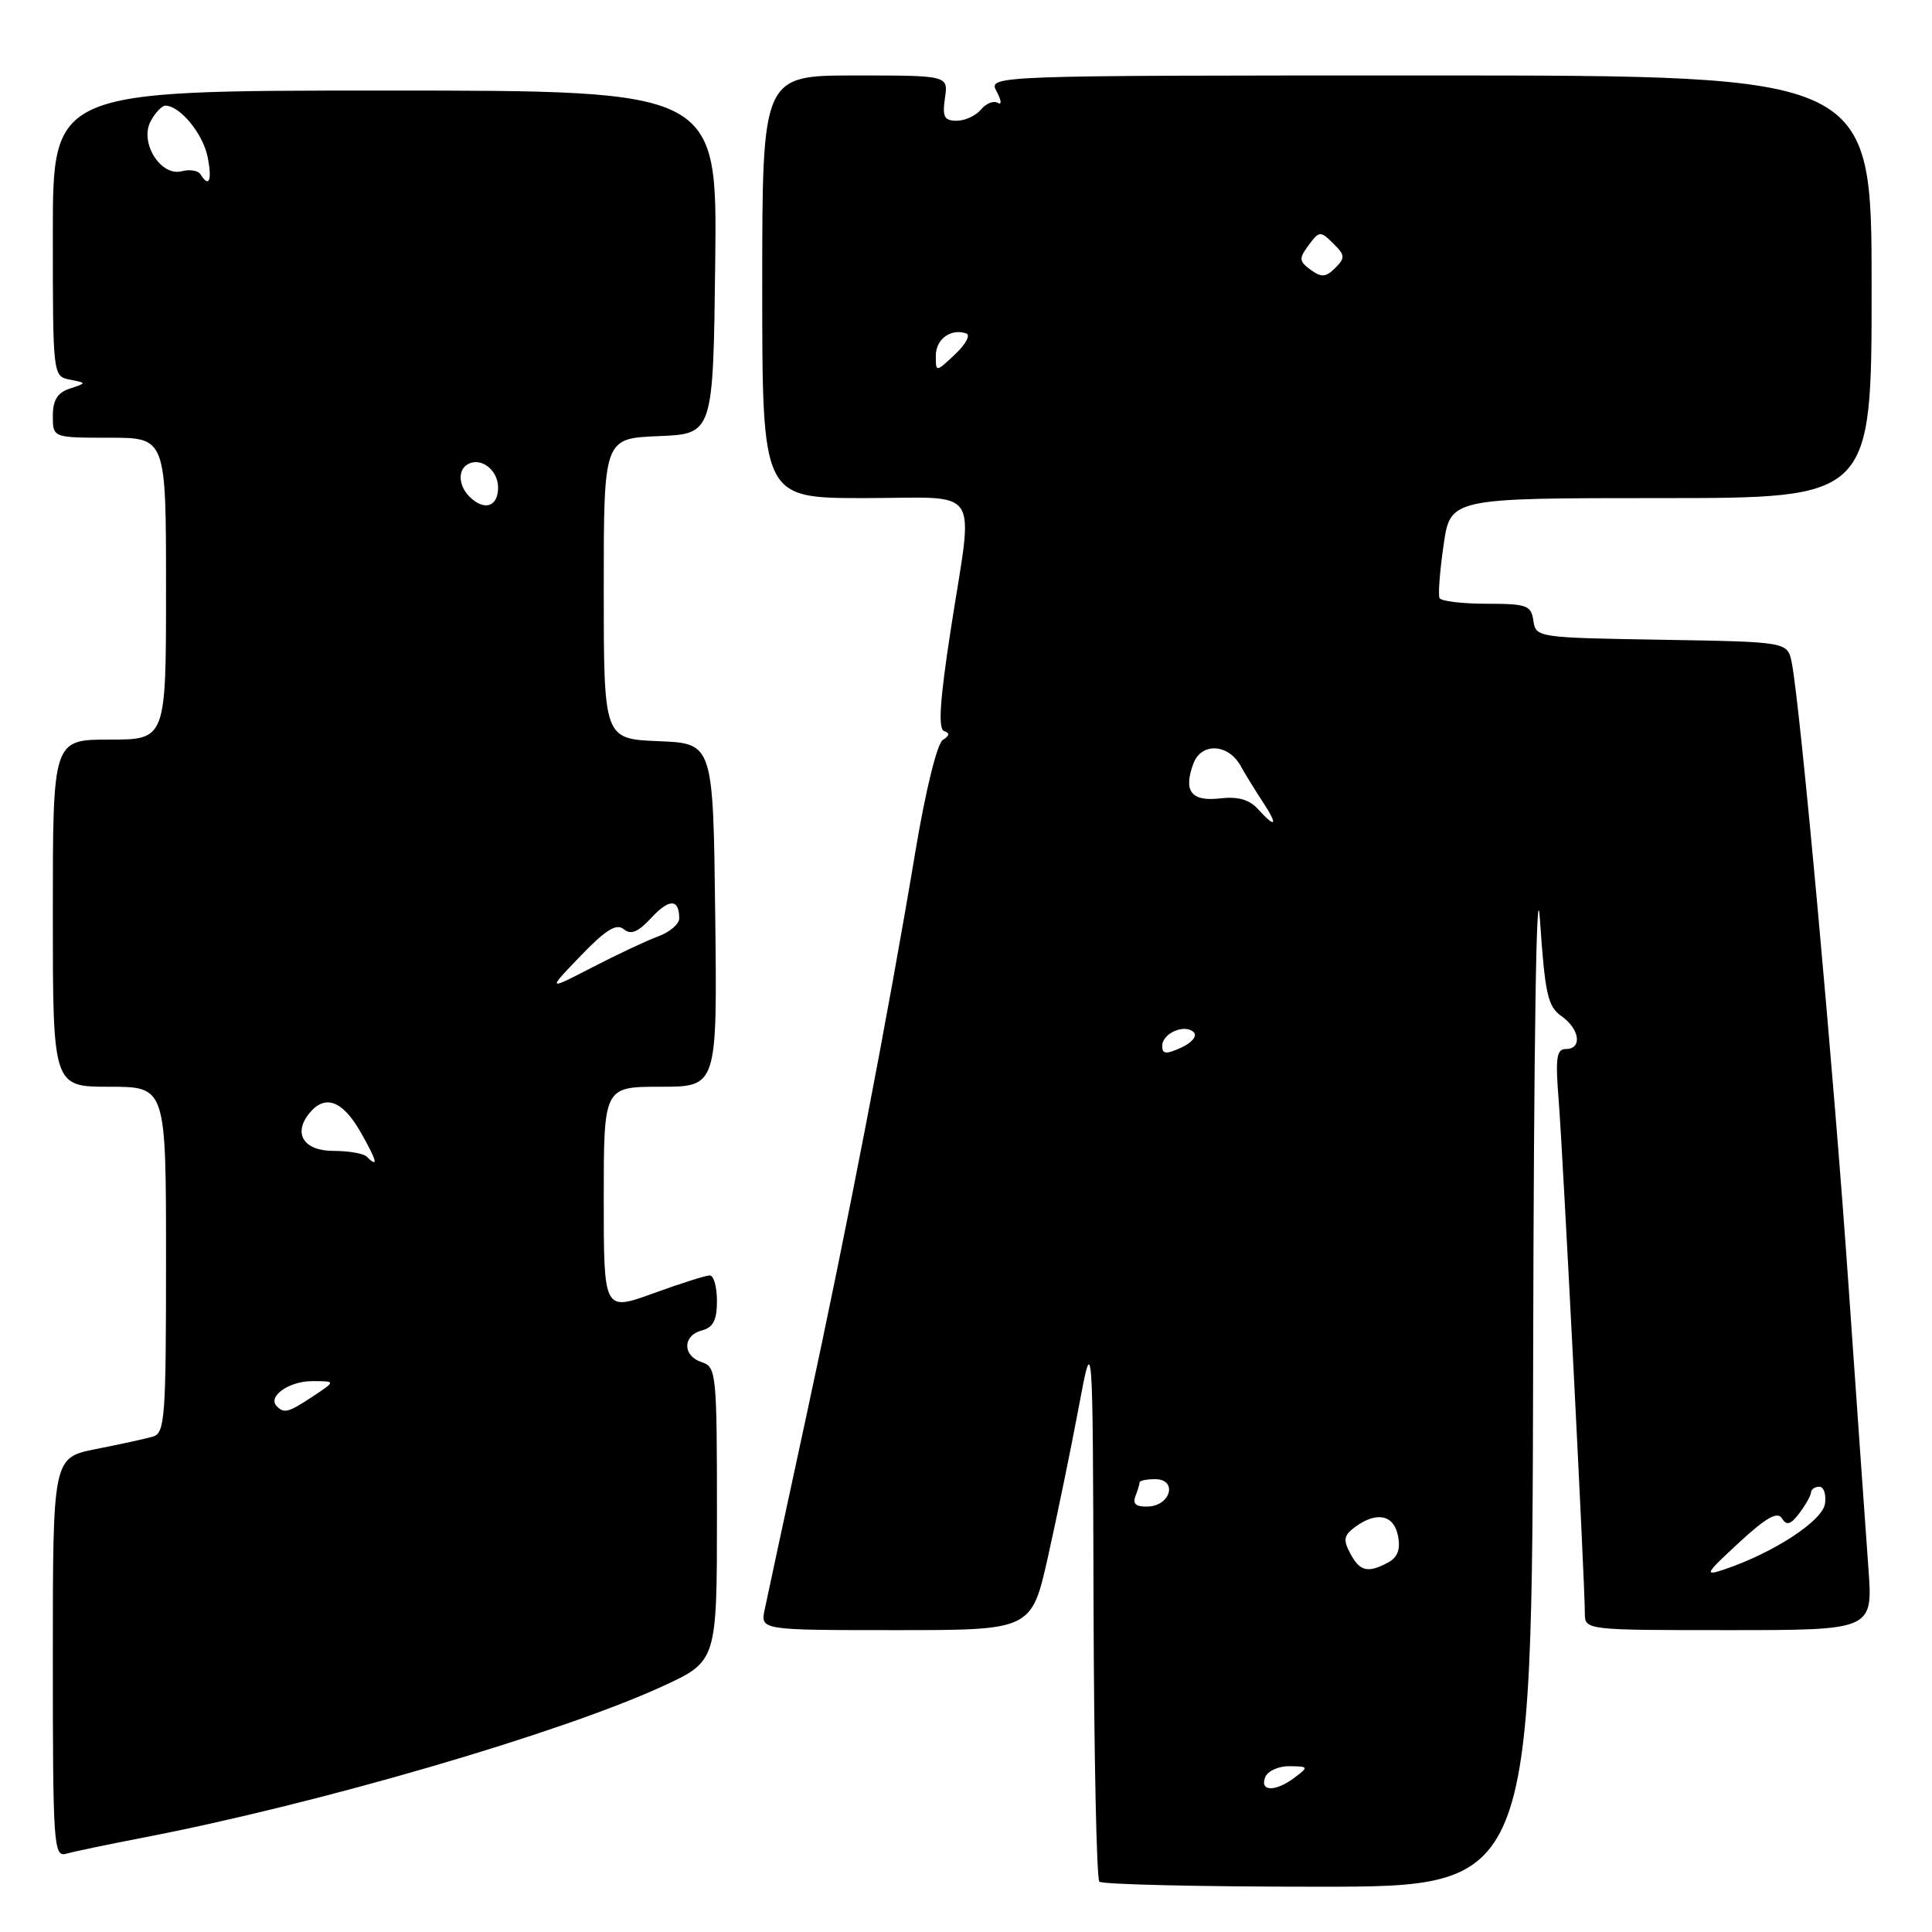 <?xml version="1.0" encoding="UTF-8" standalone="no"?>
<!DOCTYPE svg PUBLIC "-//W3C//DTD SVG 1.1//EN" "http://www.w3.org/Graphics/SVG/1.1/DTD/svg11.dtd" >
<svg xmlns="http://www.w3.org/2000/svg" xmlns:xlink="http://www.w3.org/1999/xlink" version="1.1" viewBox="0 0 256 256">
 <g >
 <path fill="currentColor"
d=" M 203.15 180.25 C 203.24 137.66 203.59 114.92 204.05 121.84 C 204.72 131.73 205.08 133.37 206.91 134.65 C 209.33 136.35 209.69 139.00 207.49 139.00 C 206.25 139.00 206.08 140.16 206.53 145.75 C 207.09 152.79 210.00 209.73 210.00 213.72 C 210.00 216.00 210.00 216.00 229.09 216.00 C 248.18 216.00 248.18 216.00 247.57 207.75 C 247.24 203.21 246.06 186.45 244.95 170.50 C 243.01 142.37 238.53 93.30 237.41 87.77 C 236.85 85.05 236.85 85.05 220.18 84.77 C 203.74 84.50 203.50 84.47 203.18 82.25 C 202.89 80.21 202.32 80.00 196.99 80.00 C 193.76 80.00 190.95 79.66 190.75 79.25 C 190.54 78.84 190.78 75.69 191.28 72.25 C 192.17 66.00 192.17 66.00 220.09 66.00 C 248.00 66.00 248.00 66.00 248.00 38.00 C 248.00 10.00 248.00 10.00 189.46 10.00 C 130.93 10.00 130.93 10.00 132.06 12.12 C 132.69 13.29 132.76 13.97 132.21 13.63 C 131.67 13.30 130.67 13.69 129.99 14.51 C 129.31 15.33 127.86 16.00 126.76 16.00 C 125.12 16.00 124.85 15.48 125.21 13.00 C 125.65 10.00 125.65 10.00 113.33 10.00 C 101.00 10.00 101.00 10.00 101.00 38.00 C 101.00 66.00 101.00 66.00 114.50 66.00 C 130.36 66.00 128.99 63.92 125.97 83.49 C 124.53 92.82 124.29 96.60 125.10 96.87 C 125.88 97.13 125.82 97.49 124.93 98.04 C 124.18 98.51 122.66 104.69 121.32 112.67 C 117.67 134.58 112.26 162.60 106.87 187.50 C 104.14 200.15 101.64 211.74 101.33 213.25 C 100.75 216.00 100.75 216.00 118.72 216.00 C 136.68 216.00 136.68 216.00 138.87 206.25 C 140.07 200.89 141.90 192.00 142.93 186.50 C 144.80 176.50 144.80 176.50 144.90 212.58 C 144.96 232.43 145.30 248.97 145.67 249.33 C 146.03 249.70 159.08 250.00 174.67 250.00 C 203.00 250.00 203.00 250.00 203.15 180.25 Z  M 19.00 243.49 C 42.13 239.03 74.15 229.70 87.75 223.46 C 95.00 220.13 95.00 220.13 95.00 200.63 C 95.00 182.01 94.91 181.11 93.00 180.50 C 90.42 179.68 90.42 176.97 93.00 176.29 C 94.50 175.90 95.00 174.93 95.00 172.38 C 95.00 170.52 94.57 169.00 94.05 169.00 C 93.52 169.00 90.15 170.07 86.55 171.38 C 80.00 173.75 80.00 173.75 80.00 158.88 C 80.00 144.00 80.00 144.00 87.52 144.00 C 95.04 144.00 95.04 144.00 94.77 121.25 C 94.50 98.50 94.50 98.50 87.25 98.21 C 80.00 97.91 80.00 97.91 80.00 78.00 C 80.00 58.09 80.00 58.09 87.25 57.79 C 94.50 57.50 94.50 57.50 94.77 34.75 C 95.04 12.00 95.04 12.00 51.02 12.00 C 7.00 12.00 7.00 12.00 7.00 30.93 C 7.00 49.76 7.01 49.86 9.25 50.30 C 11.50 50.75 11.50 50.75 9.25 51.49 C 7.61 52.03 7.00 53.01 7.00 55.12 C 7.00 58.00 7.00 58.00 14.50 58.00 C 22.00 58.00 22.00 58.00 22.00 78.00 C 22.00 98.00 22.00 98.00 14.50 98.00 C 7.00 98.00 7.00 98.00 7.00 121.00 C 7.00 144.00 7.00 144.00 14.50 144.00 C 22.00 144.00 22.00 144.00 22.00 166.93 C 22.00 187.92 21.85 189.91 20.25 190.36 C 19.29 190.64 15.91 191.38 12.75 192.00 C 7.00 193.14 7.00 193.14 7.00 219.64 C 7.00 244.40 7.11 246.10 8.75 245.63 C 9.71 245.36 14.32 244.39 19.00 243.49 Z  M 167.64 235.50 C 167.95 234.68 169.40 234.01 170.86 234.03 C 173.40 234.06 173.42 234.12 171.56 235.53 C 169.03 237.44 166.90 237.42 167.64 235.50 Z  M 230.41 204.42 C 234.03 201.08 235.52 200.23 236.12 201.19 C 236.74 202.19 237.27 202.03 238.43 200.50 C 239.26 199.40 239.95 198.16 239.97 197.75 C 239.99 197.34 240.48 197.00 241.07 197.00 C 241.66 197.00 242.00 198.01 241.82 199.25 C 241.50 201.52 235.00 205.76 228.50 207.95 C 225.76 208.87 225.92 208.57 230.41 204.42 Z  M 178.91 205.83 C 177.95 204.03 178.06 203.43 179.56 202.33 C 182.43 200.23 184.71 200.71 185.25 203.54 C 185.59 205.30 185.19 206.36 183.93 207.04 C 181.24 208.48 180.19 208.23 178.91 205.83 Z  M 150.44 198.28 C 150.75 197.49 151.00 196.65 151.00 196.42 C 151.00 196.19 151.93 196.00 153.07 196.00 C 156.03 196.00 155.18 199.46 152.18 199.62 C 150.57 199.70 150.05 199.30 150.44 198.28 Z  M 154.00 138.59 C 154.00 136.90 157.01 135.61 158.19 136.79 C 158.67 137.27 157.94 138.16 156.53 138.81 C 154.49 139.73 154.00 139.69 154.00 138.59 Z  M 166.68 107.20 C 165.54 105.94 164.03 105.52 161.67 105.79 C 157.84 106.24 156.77 104.83 158.13 101.18 C 159.18 98.35 162.76 98.53 164.40 101.50 C 165.00 102.59 166.32 104.73 167.32 106.25 C 169.39 109.39 169.08 109.85 166.68 107.20 Z  M 124.00 47.14 C 124.00 44.94 125.97 43.49 128.03 44.18 C 128.63 44.38 127.97 45.62 126.56 46.94 C 124.00 49.35 124.00 49.35 124.00 47.14 Z  M 173.67 35.75 C 172.12 34.61 172.09 34.26 173.40 32.49 C 174.81 30.59 174.96 30.58 176.65 32.25 C 178.24 33.81 178.27 34.16 176.92 35.51 C 175.68 36.75 175.10 36.79 173.67 35.75 Z  M 36.68 186.34 C 35.39 185.06 38.29 183.00 41.37 183.01 C 44.50 183.01 44.50 183.01 41.50 185.00 C 38.22 187.17 37.66 187.33 36.68 186.34 Z  M 48.58 153.25 C 48.17 152.84 46.19 152.50 44.19 152.50 C 40.22 152.50 38.77 150.18 41.04 147.45 C 43.10 144.97 45.41 145.85 47.78 150.01 C 49.96 153.82 50.22 154.88 48.58 153.25 Z  M 76.93 126.66 C 80.26 123.20 81.68 122.32 82.64 123.12 C 83.60 123.91 84.54 123.52 86.31 121.61 C 88.68 119.05 90.00 119.08 90.00 121.69 C 90.00 122.44 88.76 123.50 87.25 124.06 C 85.74 124.61 81.80 126.46 78.50 128.17 C 72.50 131.27 72.50 131.27 76.93 126.66 Z  M 62.20 65.80 C 60.78 64.38 60.64 62.34 61.91 61.56 C 63.65 60.48 66.00 62.23 66.00 64.61 C 66.00 67.17 64.15 67.75 62.20 65.80 Z  M 26.56 23.09 C 26.25 22.60 25.14 22.41 24.08 22.69 C 21.29 23.42 18.46 18.88 19.96 16.07 C 20.57 14.93 21.45 14.00 21.92 14.00 C 23.83 14.00 26.88 17.70 27.50 20.75 C 28.14 23.89 27.71 24.96 26.56 23.09 Z "/>
</g>
</svg>
